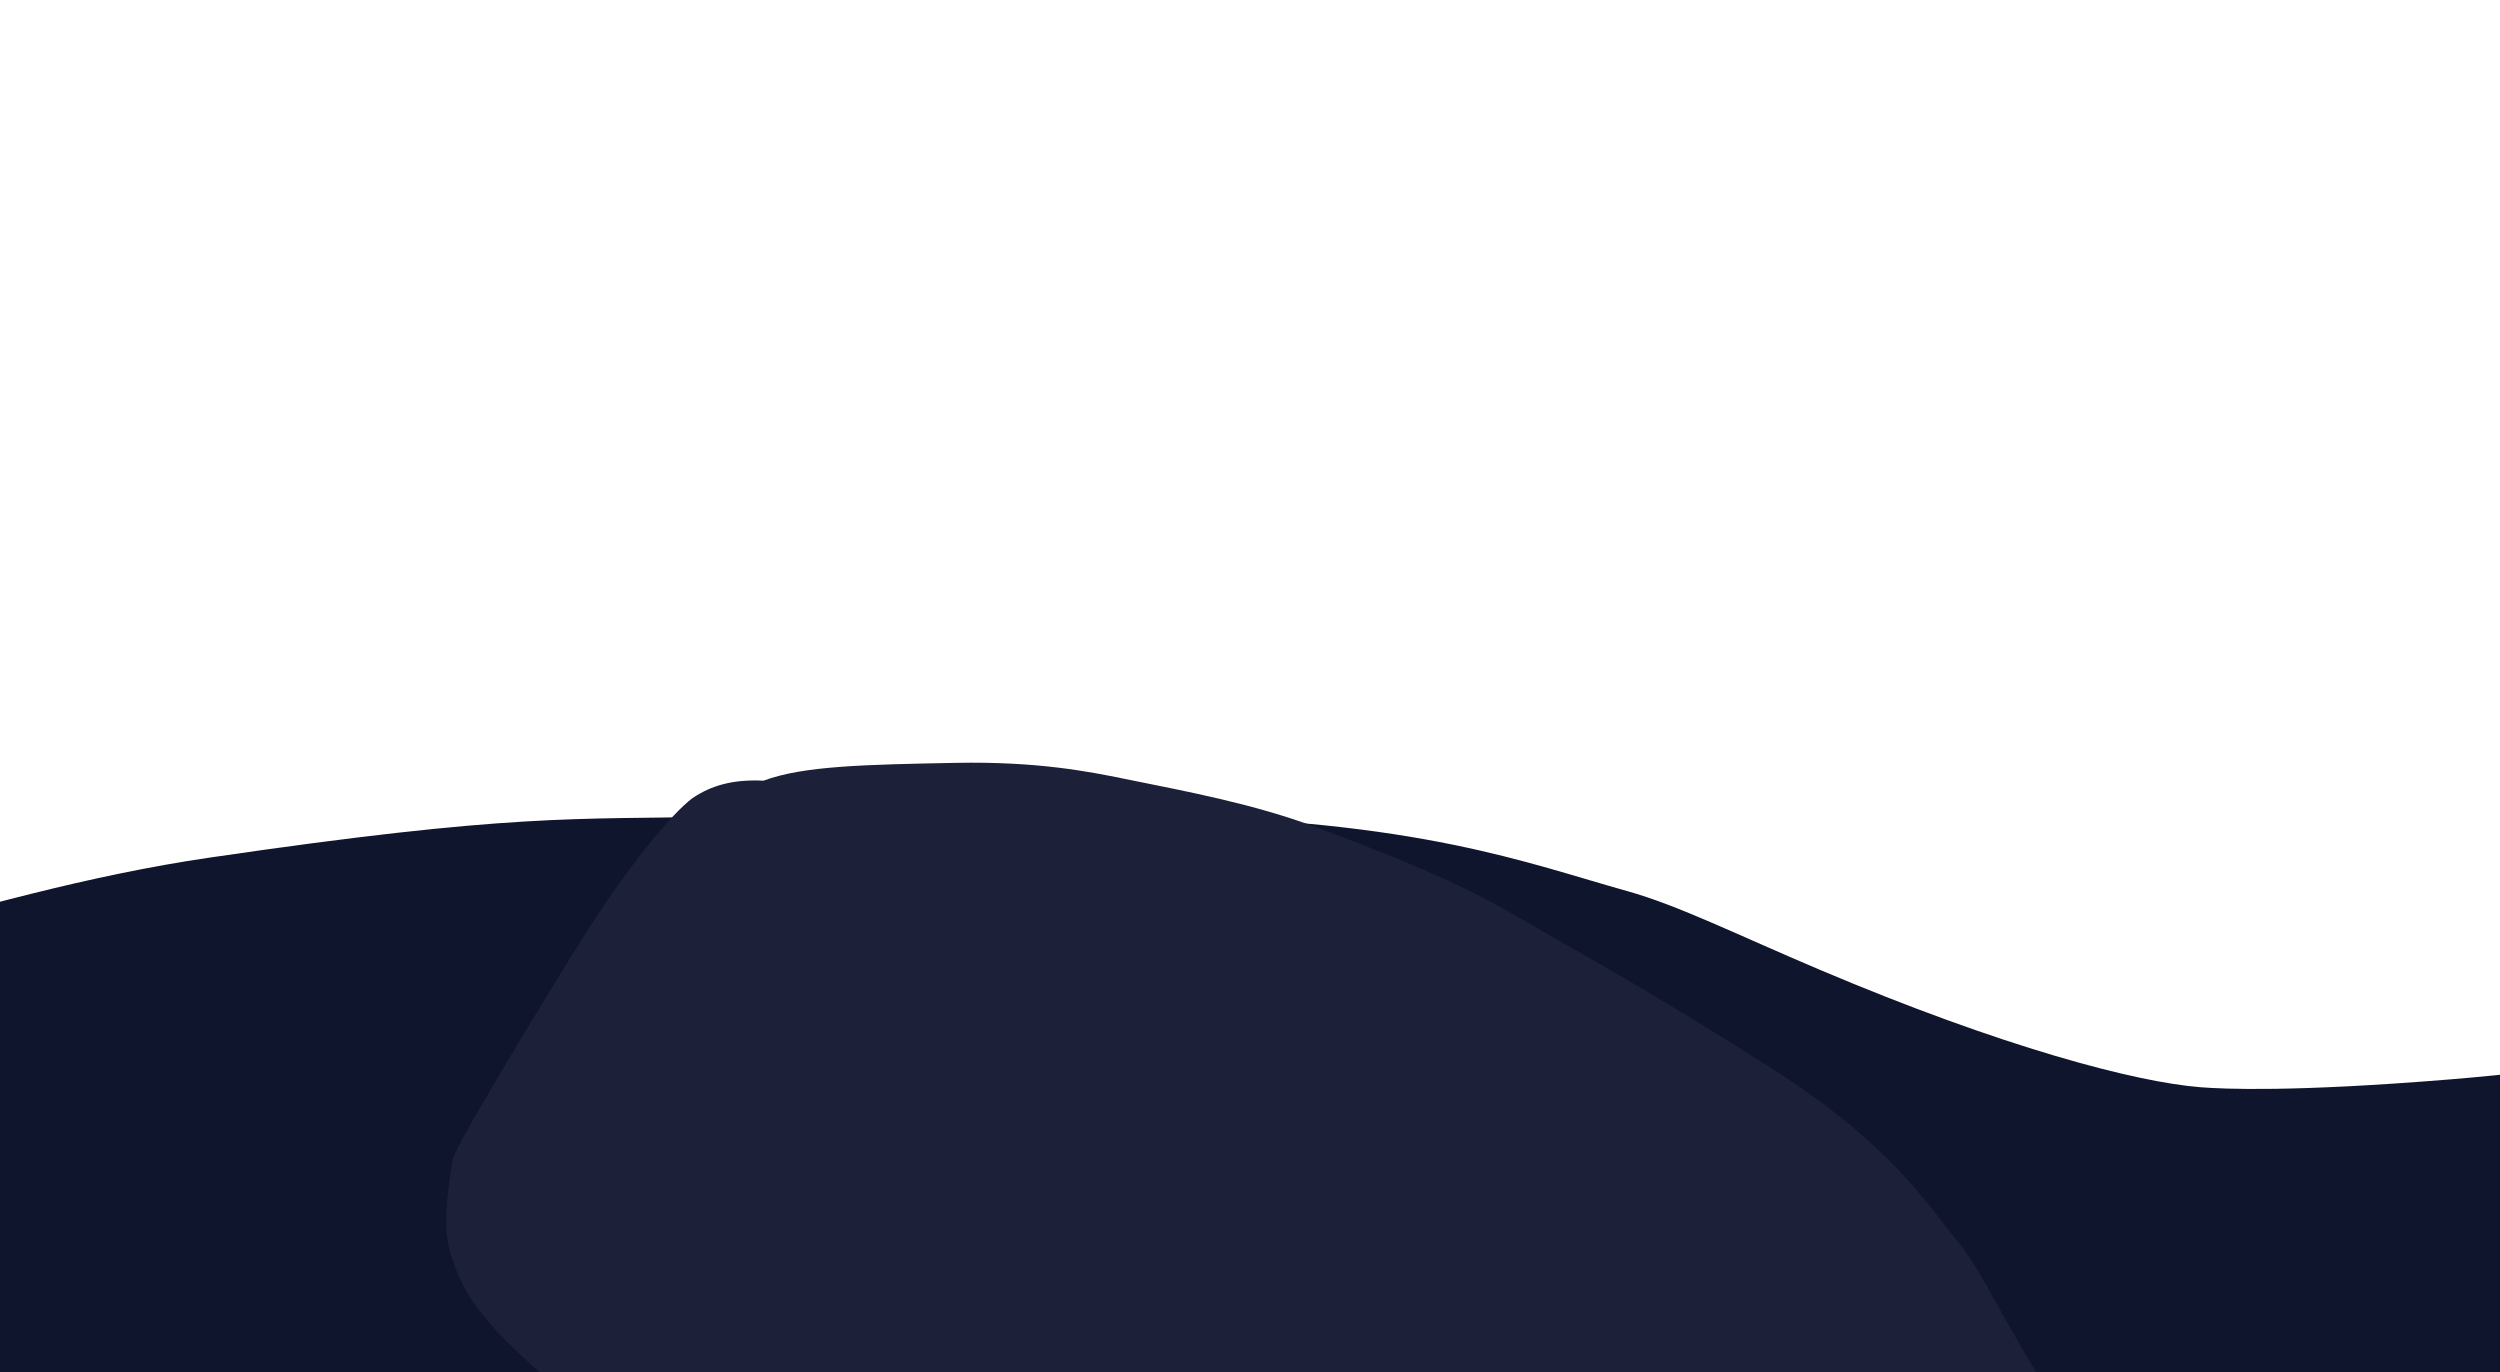 <svg width="1330" height="730" viewBox="0 0 1330 730" fill="none" xmlns="http://www.w3.org/2000/svg">
<g filter="url(#filter0_f_1521_27143)">
<path d="M-224.982 555.937C-301.032 592.916 -352.205 617.877 -377.973 643.027C-404.829 654.174 -419.665 666.844 -428.951 682.214C-438.294 699.775 -448.784 750.569 -450.313 816.827C-451.234 856.713 -451.234 930.069 -450.285 968.367C-449.337 1006.66 -447.859 1009.86 -445.628 1014.08C-434.389 1035.31 -420.486 1060.41 -400.032 1073.88C-376.718 1089.23 -353.832 1103.48 -262.742 1115.73C-160.59 1129.46 -90.228 1135.9 -70.876 1137.34C-49.542 1138.93 20.733 1144.1 125.786 1138.36C212.879 1133.59 268.391 1126.8 315.254 1119.26C443.286 1098.63 484.736 1090.93 557.596 1066.33C603.025 1051 638.064 1039.55 689.532 1017.11C733.315 998.027 767.273 979.019 795.477 967.906C831.702 953.632 850.3 942.002 876.295 934.594C902.425 927.147 956.901 912.505 1007.64 902.791C1107.01 883.769 1164.01 874.9 1198 865.239C1244.55 852.013 1274.66 835.525 1384.96 825.56C1443.67 820.257 1507.55 814.152 1547.63 807.555C1618.24 795.932 1661.78 796.997 1678.51 786.389C1686.84 781.102 1695.56 775.102 1702.68 766.764C1720.31 746.139 1742.52 733.267 1734.2 683.627C1729.57 656.015 1726.85 628.464 1718.39 615.955C1709.04 602.157 1700.13 586.556 1683.94 574.133C1662.53 557.699 1647.54 535.427 1614.98 534.485C1578.75 533.438 1551.22 535.192 1536.06 536.629C1513.77 538.741 1430.72 563.827 1303.14 574.26C1219.84 581.071 1183.06 579.373 1170.79 578.42C1136.23 575.736 1065.12 557.04 967.905 515.829C924.345 497.363 892.789 481.633 865.809 474.102C812.627 459.256 755.096 436.306 613.176 433.914C488.798 431.819 409.497 433.904 382.296 434.47C305.298 436.074 273.391 432.52 111.564 456.239C46.781 465.734 -13.776 483.246 -75.031 500.173L-75.553 500.317C-107.906 509.257 -156.731 522.749 -224.982 555.937Z" fill="#10152E"/>
</g>
<g filter="url(#filter1_f_1521_27143)">
<path d="M508.444 405.836C459.897 406.769 427.202 407.443 406.18 415.326C389.729 414.509 378.281 417.963 368.42 424.585C357.74 432.505 334.487 460.031 309.774 499.332C294.897 522.99 268.318 566.974 254.88 590.202C241.442 613.43 240.965 615.761 240.47 618.911C237.972 634.779 235.305 653.71 239.877 667.499C245.089 683.217 250.502 698.155 288.165 730.938C330.401 767.703 360.589 791.213 369.011 797.481C378.296 804.391 408.901 827.121 459.536 853.016C501.514 874.484 529.63 885.917 554.025 894.479C620.671 917.869 642.617 924.832 685.205 930.431C711.758 933.922 732.101 936.843 764.017 937.766C791.168 938.55 813.749 936.638 830.811 937.851C852.725 939.41 865.535 937.631 880.233 940.449C895.008 943.282 925.491 949.716 952.463 958.064C1005.28 974.41 1034.84 985.011 1054.05 988.714C1080.35 993.782 1100.24 992.305 1154.83 1017.14C1183.89 1030.35 1215.62 1044.53 1236.54 1051.77C1273.38 1064.52 1293.12 1077.32 1304.7 1075.63C1310.46 1074.79 1316.67 1073.63 1322.98 1070.62C1338.6 1063.17 1353.53 1061.66 1367.67 1029.57C1375.53 1011.72 1384.26 994.446 1384.88 984.58C1385.56 973.698 1387.1 961.855 1384.11 949.885C1380.17 934.05 1381.31 916.51 1366.61 906.851C1350.24 896.105 1336.88 889.468 1329.35 886.095C1318.29 881.138 1270.81 872.984 1208.07 843.607C1167.1 824.427 1150.72 813.136 1145.39 809.137C1130.39 797.878 1104.3 766.806 1074.3 714.946C1060.86 691.708 1051.98 673.463 1042.23 661.412C1023.03 637.658 1004.76 607.829 940.034 566.759C883.308 530.765 845.902 509.867 833.125 502.61C796.957 482.067 783.498 471.026 700.111 440.051C666.73 427.651 632.396 421.238 597.952 414.28L597.659 414.221C579.467 410.545 552.013 404.998 508.444 405.836Z" fill="#1C2038"/>
</g>
<defs>
<filter id="filter0_f_1521_27143" x="-651" y="233" width="2587" height="1108" filterUnits="userSpaceOnUse" color-interpolation-filters="sRGB">
<feFlood flood-opacity="0" result="BackgroundImageFix"/>
<feBlend mode="normal" in="SourceGraphic" in2="BackgroundImageFix" result="shape"/>
<feGaussianBlur stdDeviation="100" result="effect1_foregroundBlur_1521_27143"/>
</filter>
<filter id="filter1_f_1521_27143" x="-167.558" y="0.802" width="1958.39" height="1479.93" filterUnits="userSpaceOnUse" color-interpolation-filters="sRGB">
<feFlood flood-opacity="0" result="BackgroundImageFix"/>
<feBlend mode="normal" in="SourceGraphic" in2="BackgroundImageFix" result="shape"/>
<feGaussianBlur stdDeviation="202.474" result="effect1_foregroundBlur_1521_27143"/>
</filter>
</defs>
</svg>
